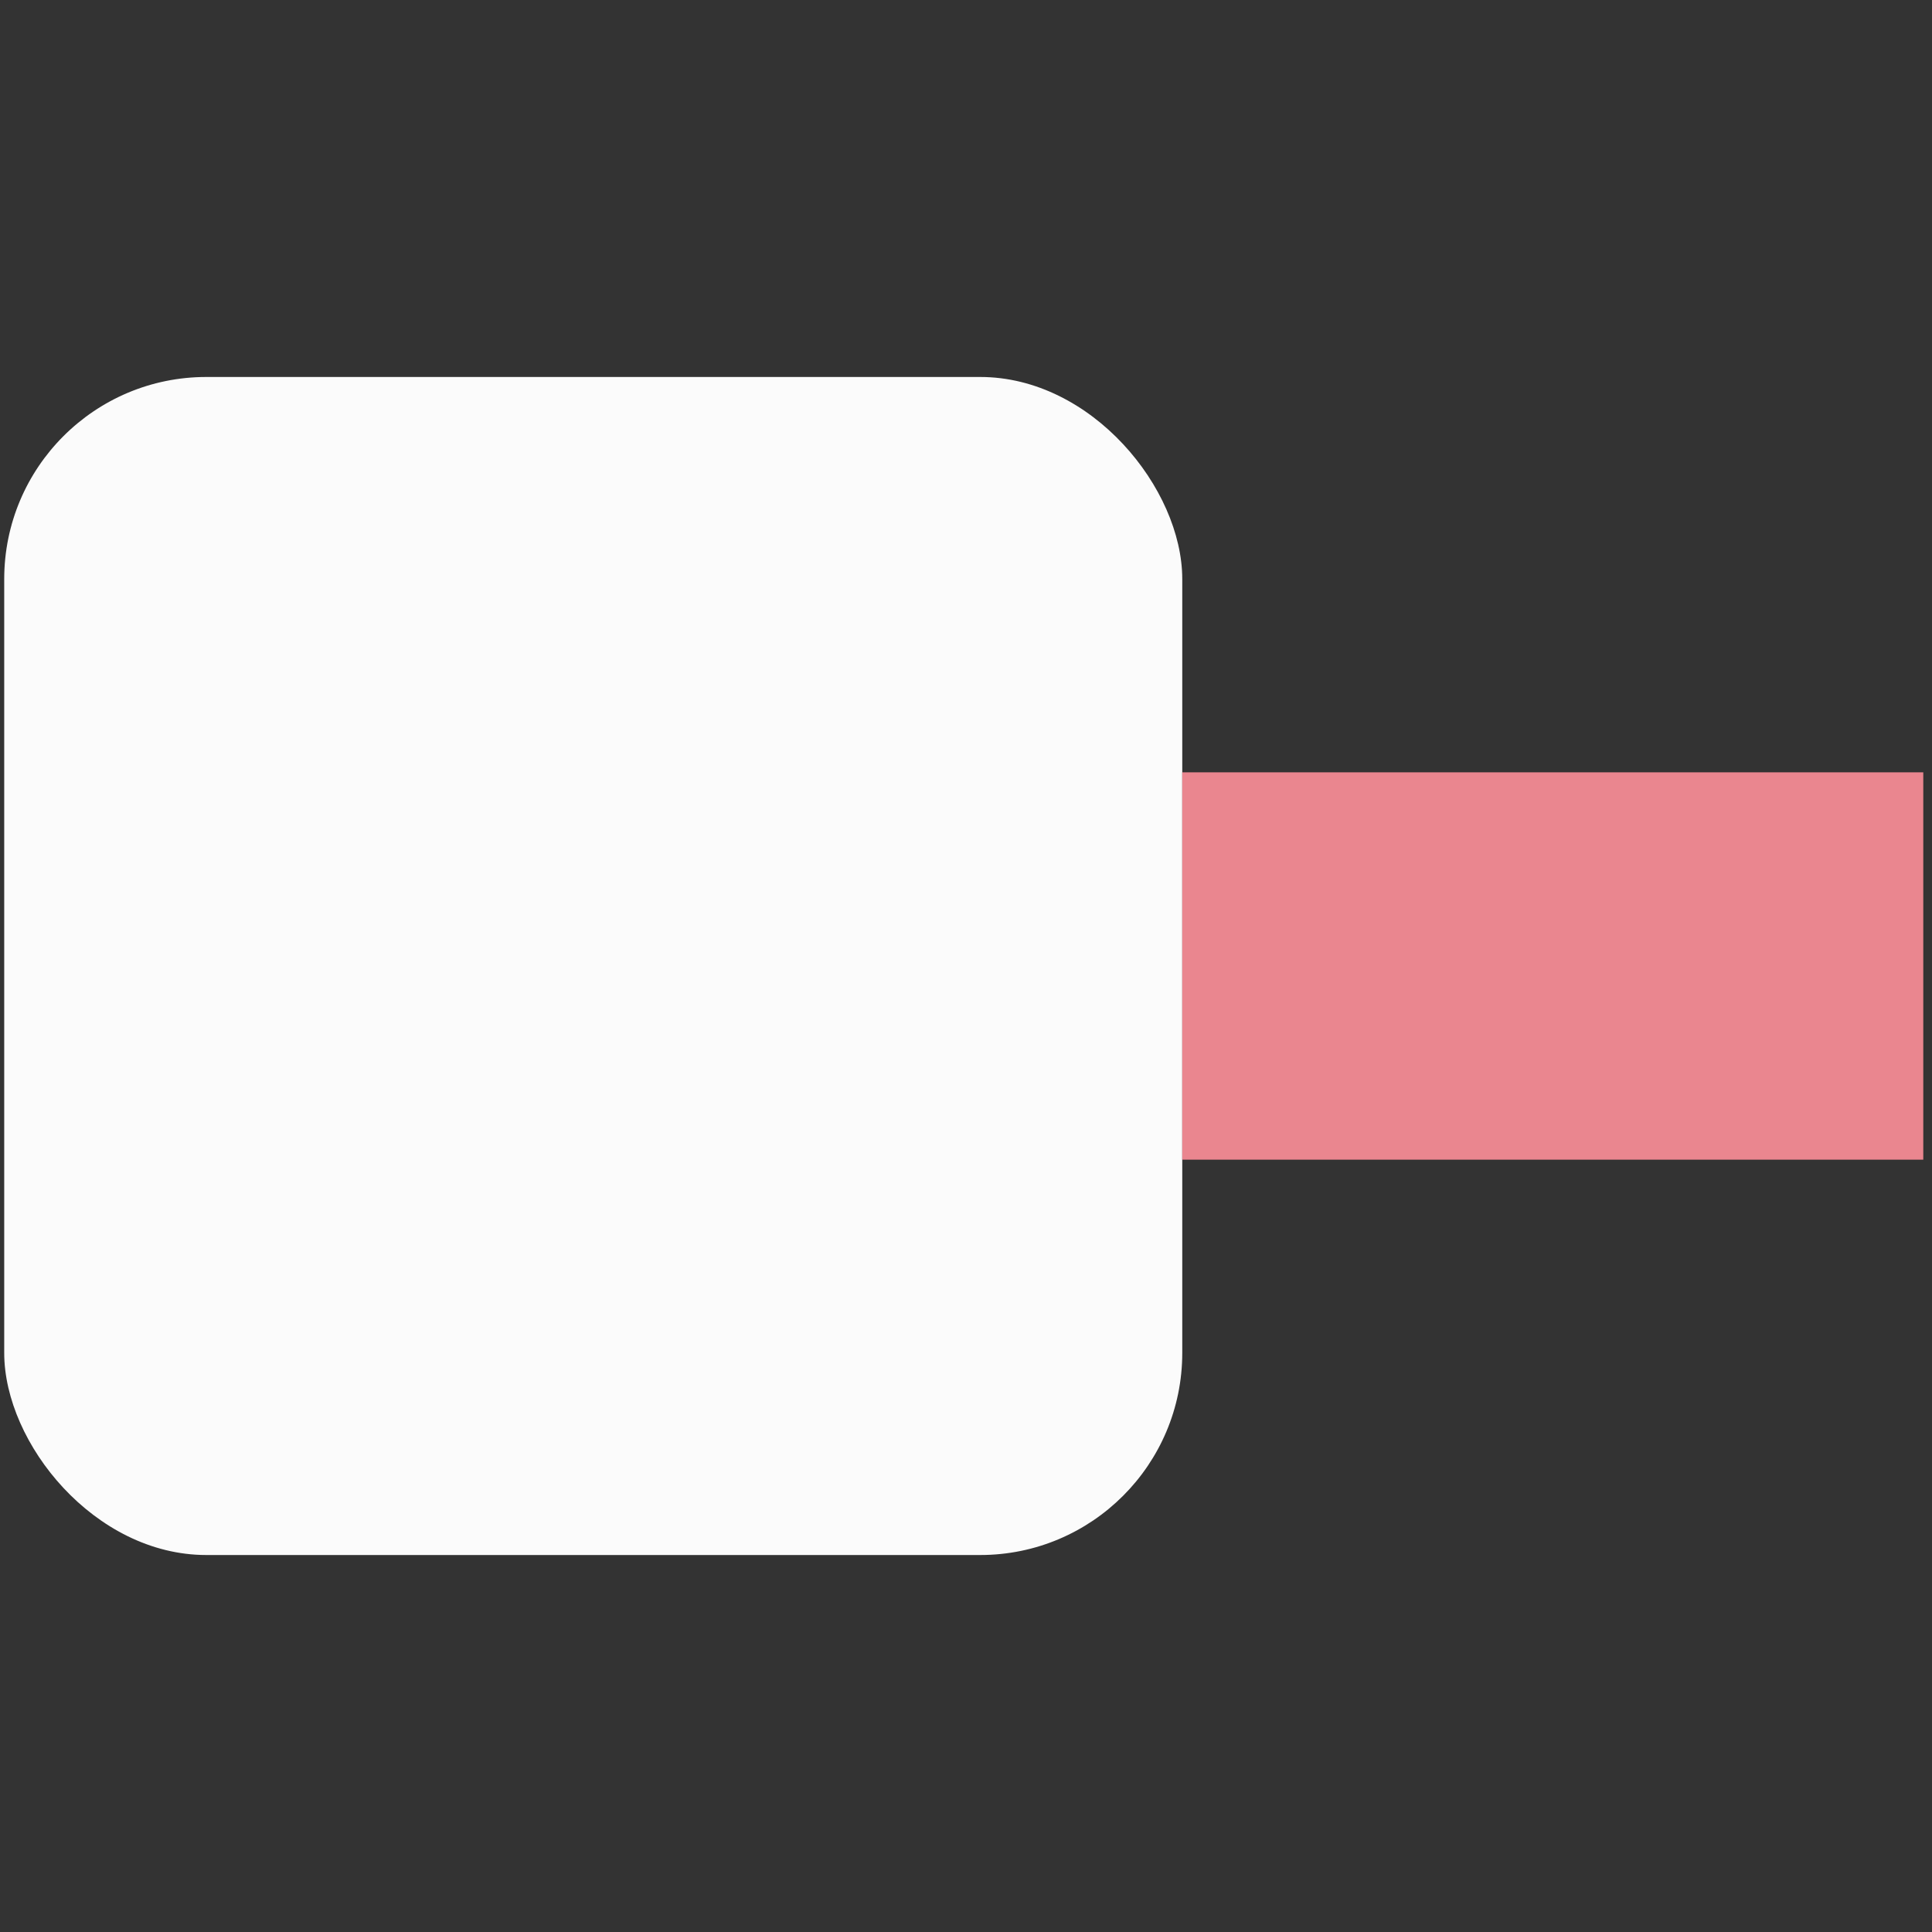 <?xml version="1.0" encoding="UTF-8"?>
<svg width="82mm" height="82mm" version="1.1" viewBox="0 0 82 82" xmlns="http://www.w3.org/2000/svg">
 <rect x="0" y="0" width="82" height="82" fill="#333333" stroke="none"/>
 <g transform="translate(-21.444 -18.585)">
  <rect x="21.623" y="34.585" width="50" height="50" ry="8.578" fill="#fbfbfb"/>
  <rect x="71.623" y="51.365" width="31.451" height="16.44" ry="0" fill="#ea868f"/>
 </g>
</svg>
